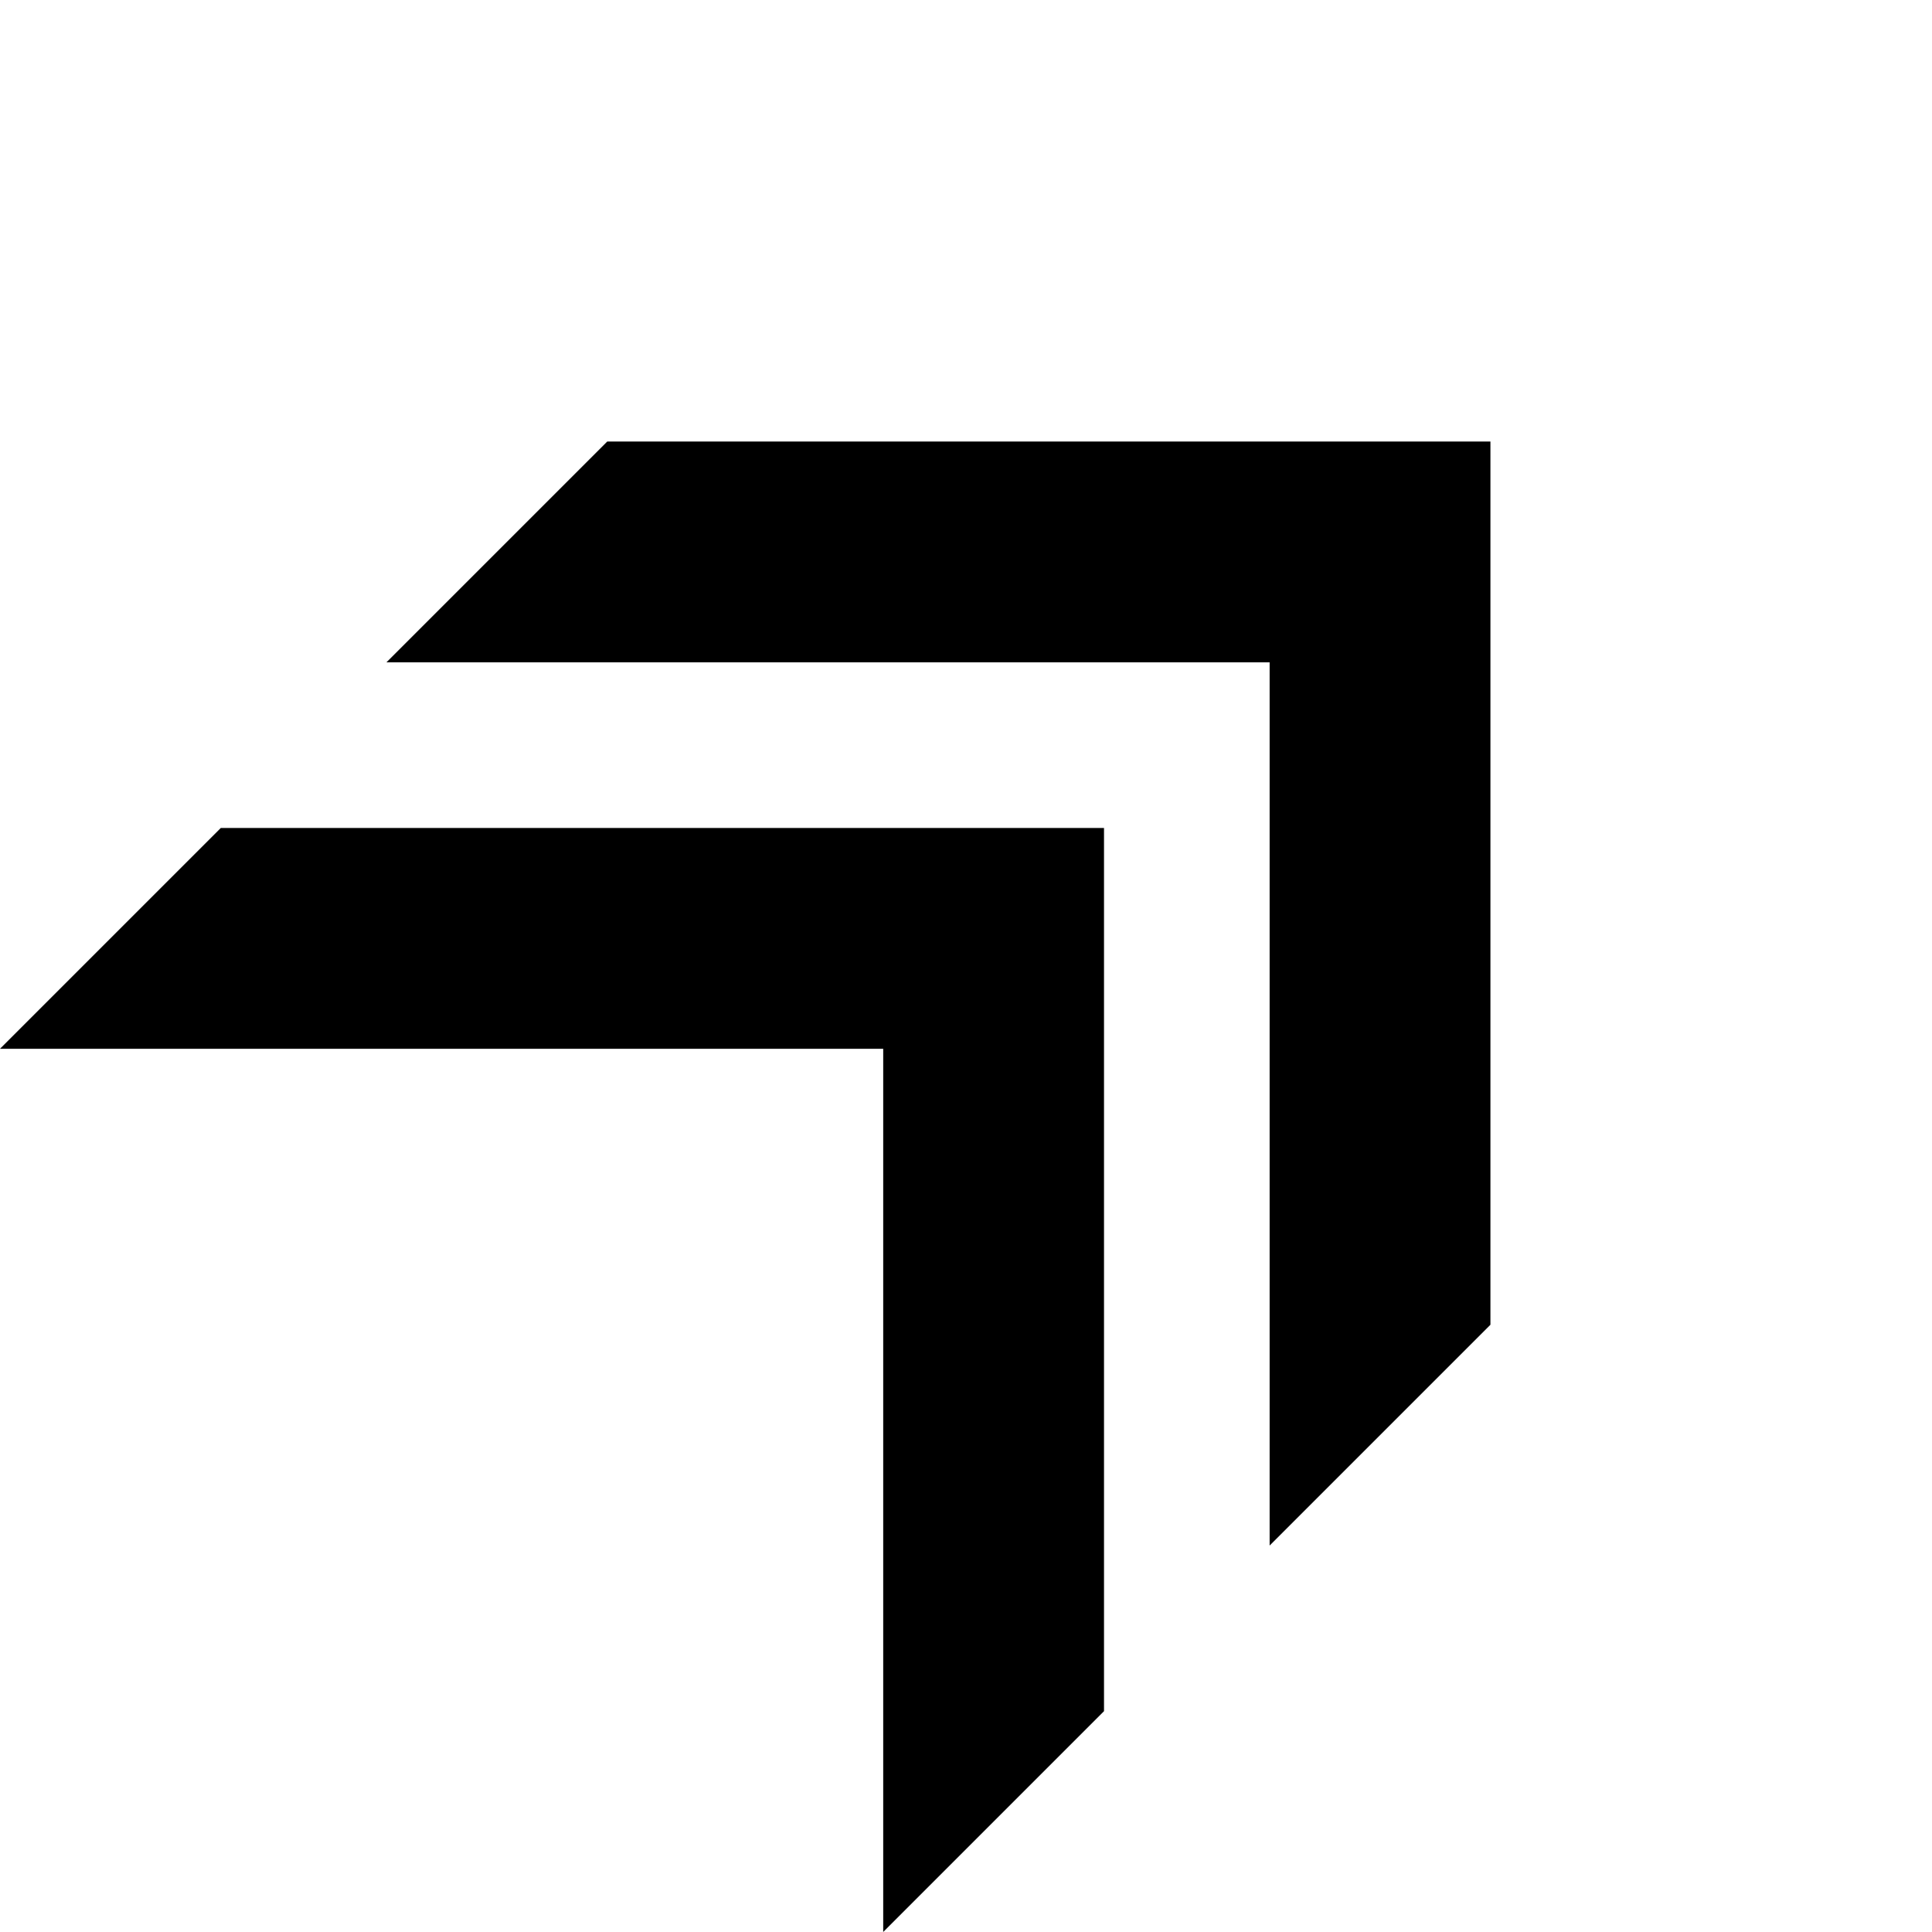<?xml version="1.0" encoding="UTF-8"?>
<svg xmlns="http://www.w3.org/2000/svg" width="19.409" height="19.409" viewBox="0 0 19.409 19.409">
  <g id="noun-arrows-11177" transform="translate(0 10.536) rotate(-45)">
    <path id="Path_20892" data-name="Path 20892" d="M13.781,19.5l6.274,6.274-6.274,6.274h3.137l6.274-6.274L16.918,19.5Z" transform="translate(-13.781 -19.5)"/>
    <path id="Path_20893" data-name="Path 20893" d="M40.469,19.5l6.274,6.274-6.274,6.274h3.137l6.274-6.274L43.606,19.5Z" transform="translate(-34.979 -19.5)"/>
  </g>
</svg>